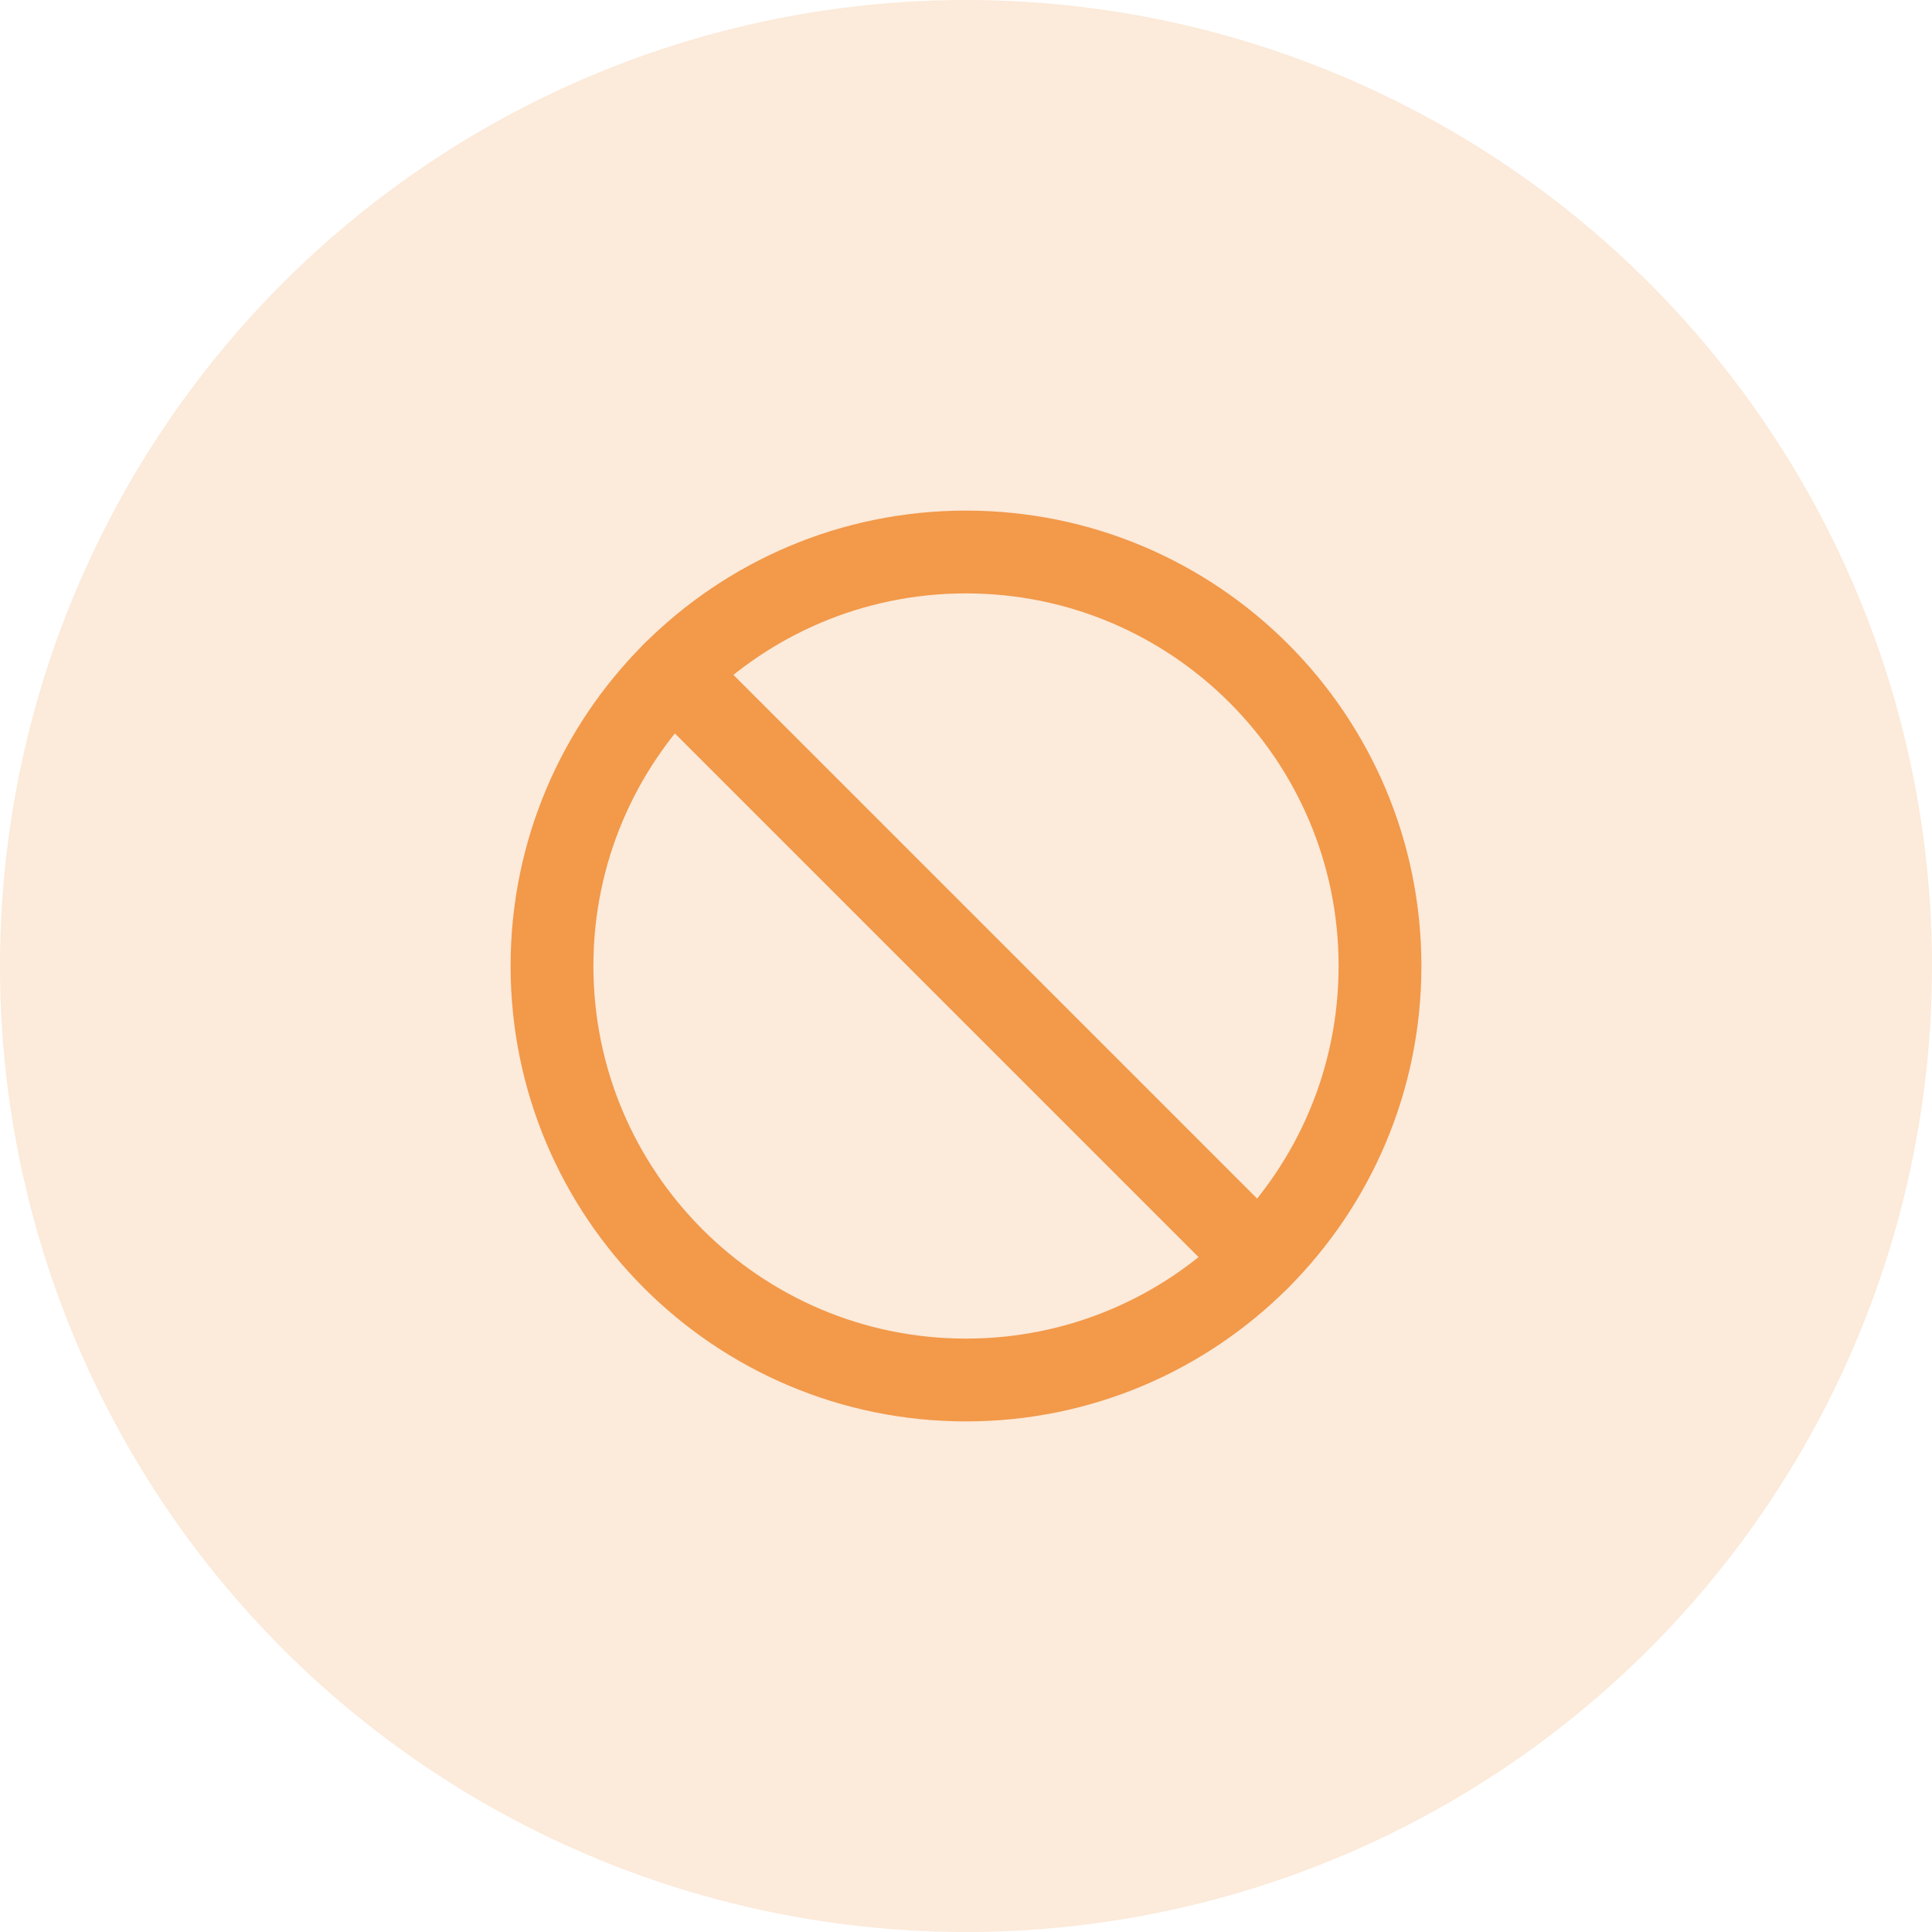 <svg width="70" height="70" viewBox="0 0 70 70" fill="none" xmlns="http://www.w3.org/2000/svg">
<circle opacity="0.2" cx="35" cy="35" r="35" fill="#F2994A"/>
<path d="M35 50C43.284 50 50 43.284 50 35C50 26.716 43.284 20 35 20C26.716 20 20 26.716 20 35C20 43.284 26.716 50 35 50Z" stroke="#F2994A" stroke-width="3" stroke-linecap="round" stroke-linejoin="round"/>
<path d="M24.395 24.395L45.605 45.605" stroke="#F2994A" stroke-width="3" stroke-linecap="round" stroke-linejoin="round"/>
</svg>

